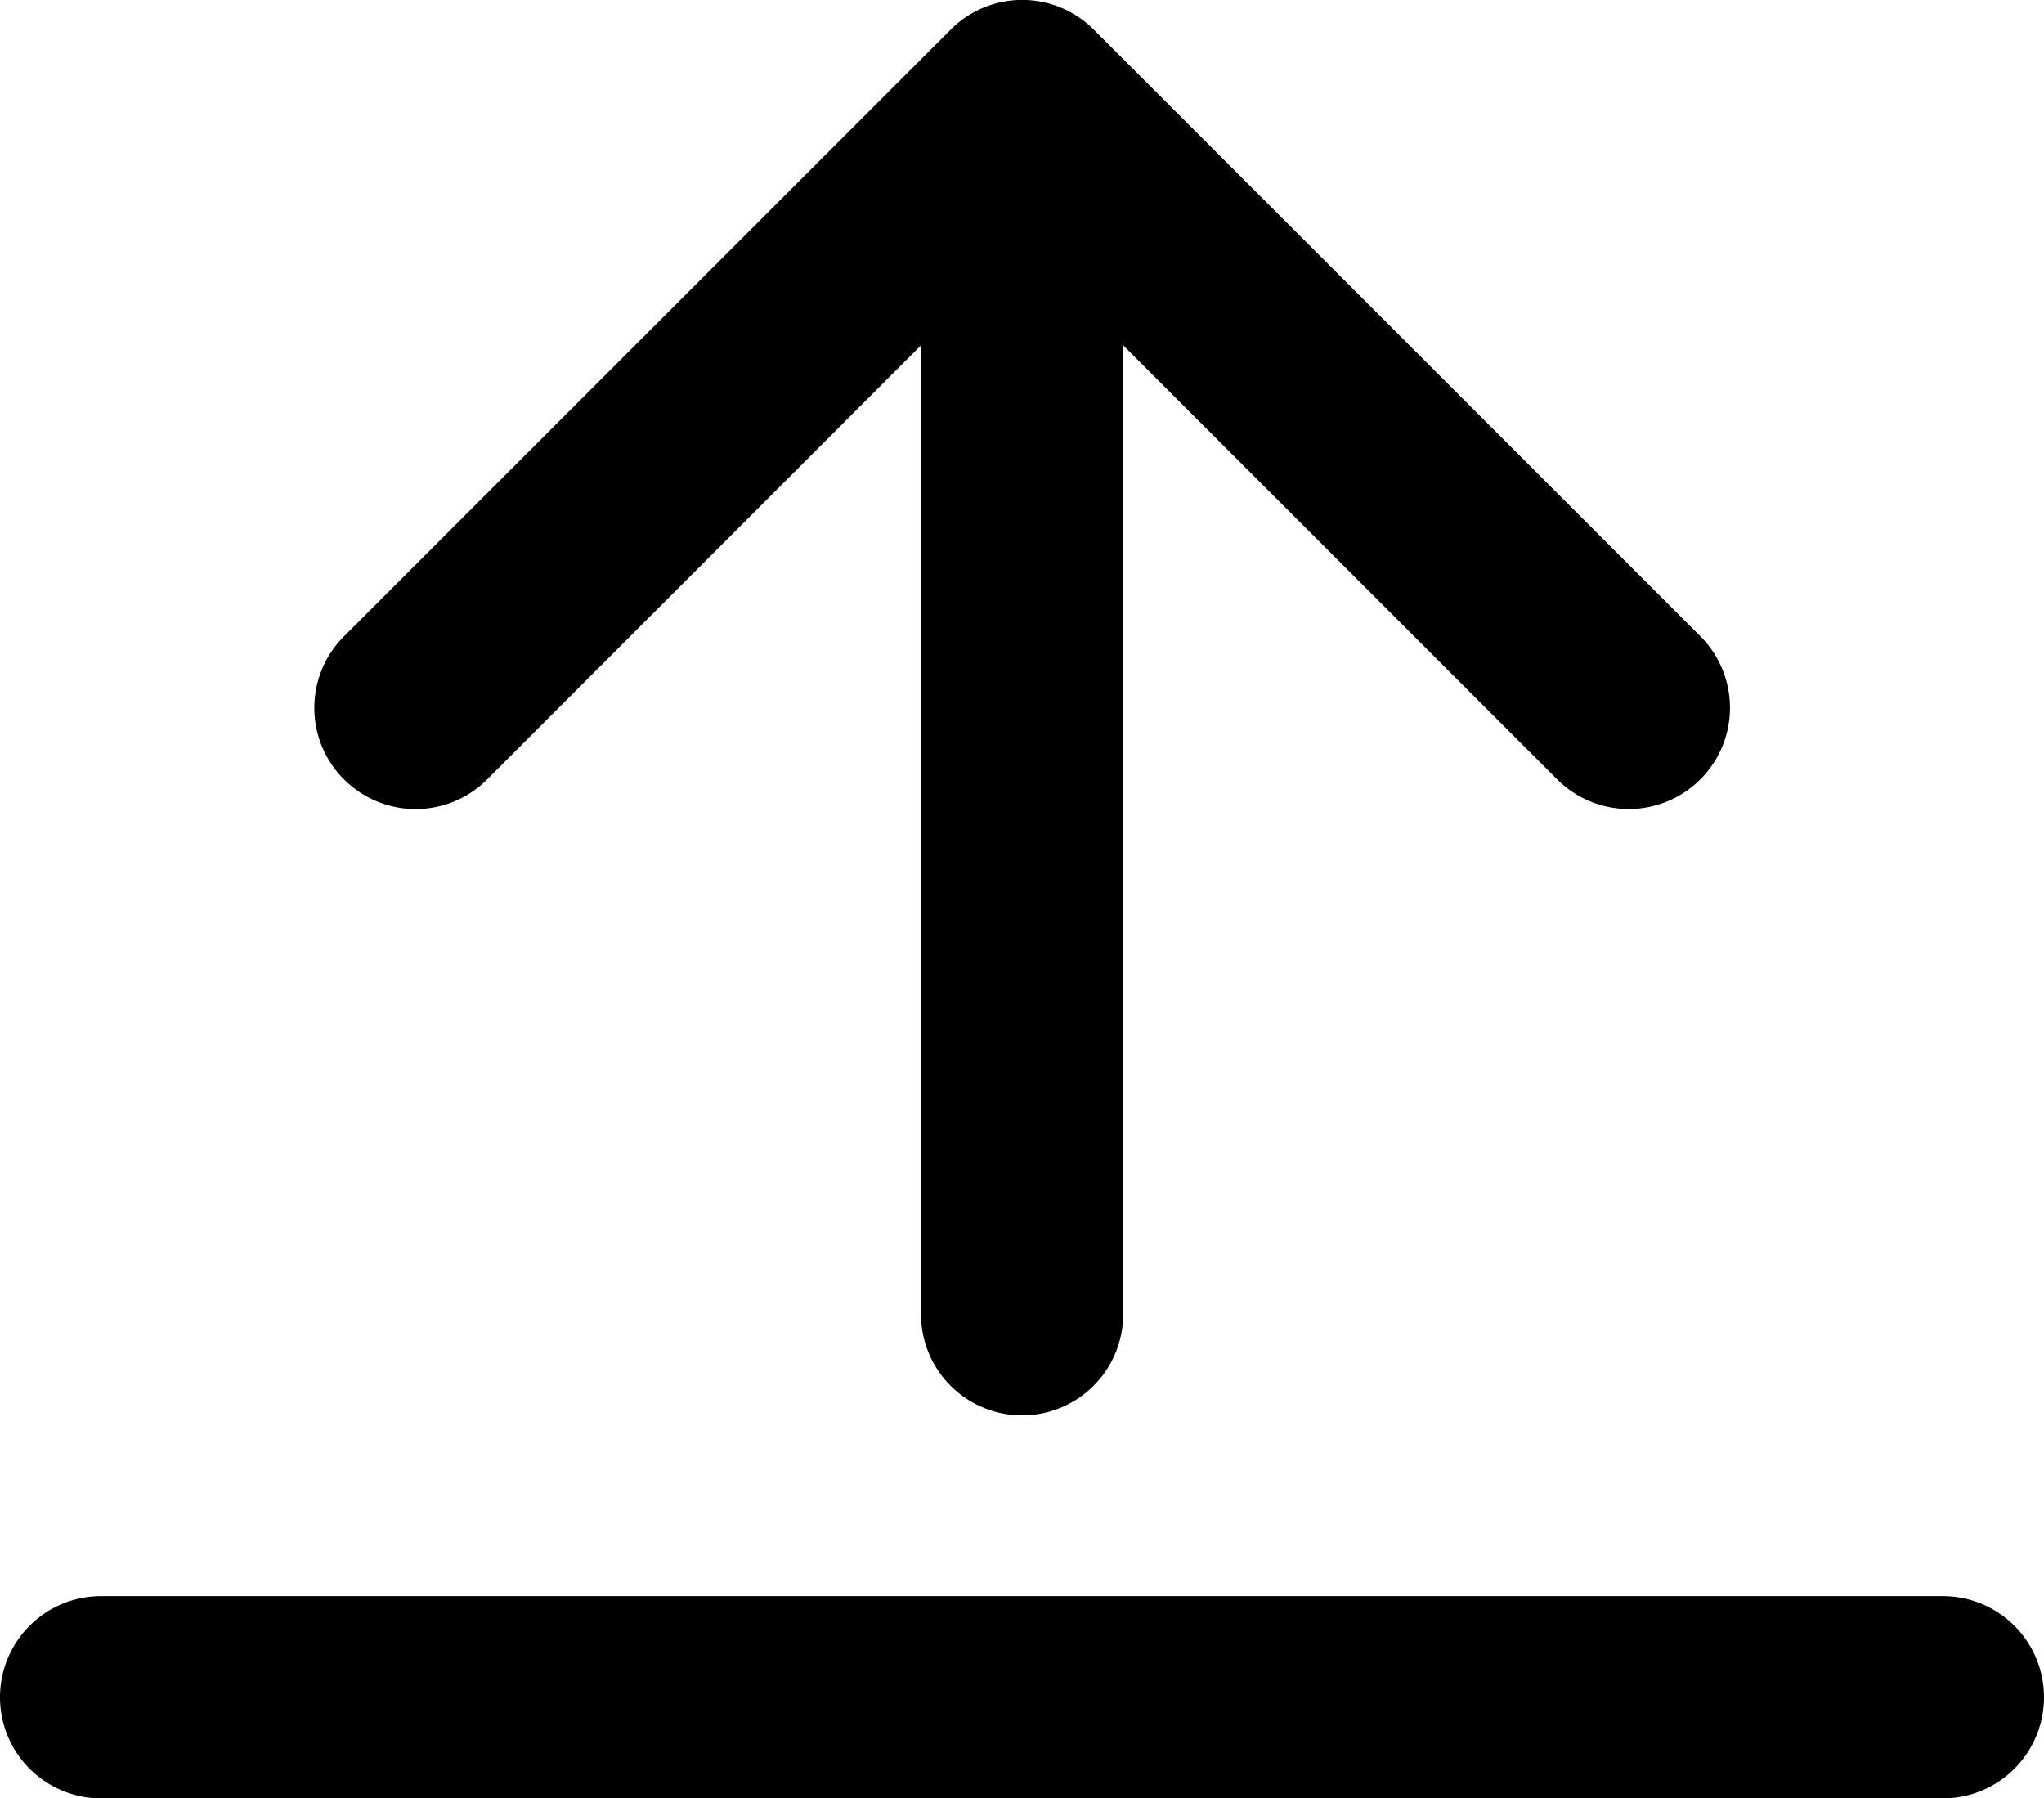 <svg xmlns="http://www.w3.org/2000/svg" width="22" height="19.355" viewBox="0 0 22 19.355">
  <g id="arrow-down-circle" transform="translate(-6.625 -9.125)">
    <path id="Path_28" data-name="Path 28" d="M10.443,25.26a1.088,1.088,0,0,0,1.541,0l5.757-5.76L23.5,25.26a1.089,1.089,0,1,0,1.541-1.541l-6.528-6.528a1.088,1.088,0,0,0-1.541,0L10.443,23.72a1.088,1.088,0,0,0,0,1.541Z" transform="translate(-0.115 -7.747)" fill-rule="evenodd"/>
    <path id="Path_29" data-name="Path 29" d="M17.963,23.181a1.088,1.088,0,0,0,1.088-1.088V11.213a1.088,1.088,0,1,0-2.176,0v10.88A1.088,1.088,0,0,0,17.963,23.181Z" transform="translate(-0.337 1.177)" fill-rule="evenodd"/>
    <path id="Union_1" data-name="Union 1" d="M11.967,2.176H1.088A1.088,1.088,0,0,1,1.088,0H20.912a1.088,1.088,0,1,1,0,2.176Z" transform="translate(6.625 26.304)"/>
  </g>
</svg>
